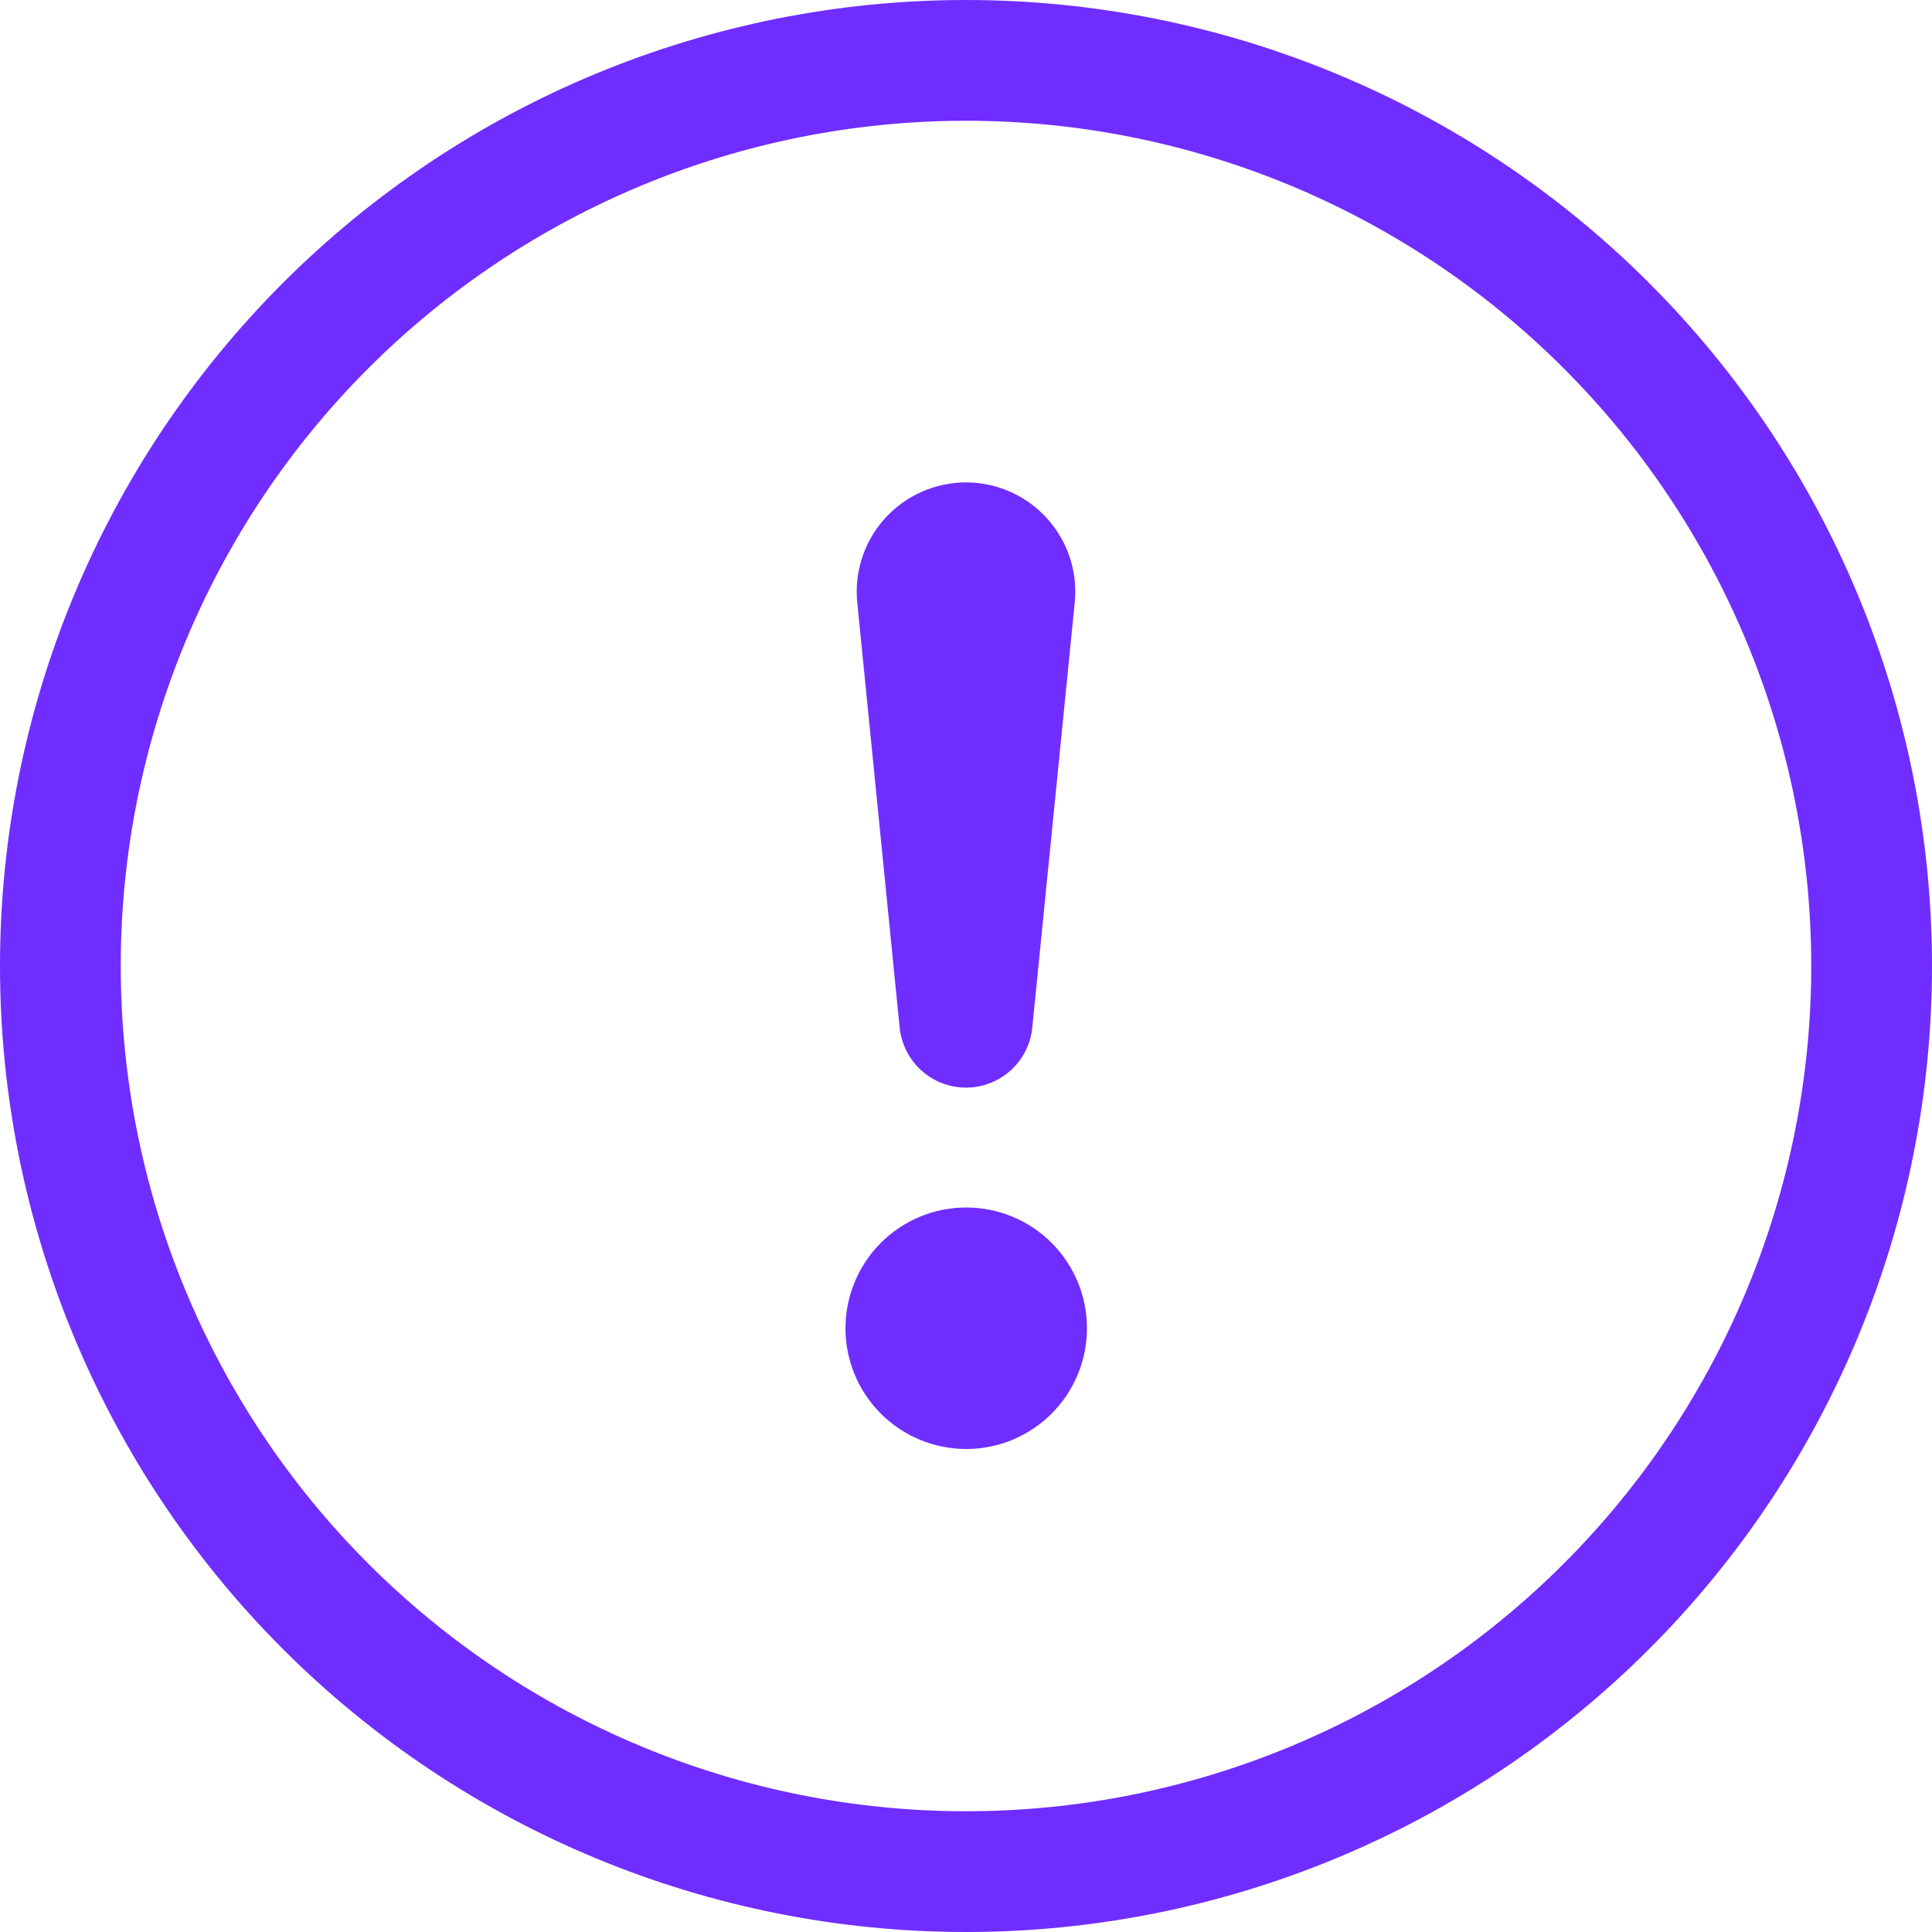 <svg width="36" height="36" viewBox="0 0 36 36" fill="none" xmlns="http://www.w3.org/2000/svg">
<g clip-path="url(#clip0_444_13403)">
<path d="M18 33.75C13.823 33.75 9.817 32.091 6.863 29.137C3.909 26.183 2.25 22.177 2.25 18C2.25 13.823 3.909 9.817 6.863 6.863C9.817 3.909 13.823 2.25 18 2.25C22.177 2.25 26.183 3.909 29.137 6.863C32.091 9.817 33.75 13.823 33.75 18C33.75 22.177 32.091 26.183 29.137 29.137C26.183 32.091 22.177 33.75 18 33.75ZM18 36C22.774 36 27.352 34.104 30.728 30.728C34.104 27.352 36 22.774 36 18C36 13.226 34.104 8.648 30.728 5.272C27.352 1.896 22.774 0 18 0C13.226 0 8.648 1.896 5.272 5.272C1.896 8.648 0 13.226 0 18C0 22.774 1.896 27.352 5.272 30.728C8.648 34.104 13.226 36 18 36Z" fill="#702DFF"/>
<path d="M15.754 24.75C15.754 24.454 15.813 24.162 15.926 23.889C16.039 23.616 16.204 23.368 16.413 23.159C16.622 22.95 16.87 22.784 17.143 22.671C17.416 22.558 17.709 22.5 18.004 22.5C18.3 22.5 18.593 22.558 18.865 22.671C19.138 22.784 19.387 22.95 19.595 23.159C19.804 23.368 19.97 23.616 20.083 23.889C20.196 24.162 20.254 24.454 20.254 24.75C20.254 25.347 20.017 25.919 19.595 26.341C19.173 26.763 18.601 27 18.004 27C17.408 27 16.835 26.763 16.413 26.341C15.991 25.919 15.754 25.347 15.754 24.75ZM15.975 11.239C15.945 10.955 15.975 10.668 16.063 10.396C16.151 10.125 16.295 9.875 16.486 9.663C16.677 9.451 16.911 9.281 17.172 9.165C17.432 9.049 17.715 8.989 18 8.989C18.285 8.989 18.568 9.049 18.828 9.165C19.089 9.281 19.323 9.451 19.513 9.663C19.704 9.875 19.849 10.125 19.937 10.396C20.025 10.668 20.055 10.955 20.025 11.239L19.237 19.13C19.211 19.439 19.069 19.728 18.84 19.939C18.611 20.149 18.311 20.266 18 20.266C17.689 20.266 17.389 20.149 17.16 19.939C16.931 19.728 16.789 19.439 16.762 19.13L15.975 11.239Z" fill="#702DFF"/>
</g>
<defs>
<clipPath id="clip0_444_13403">
<rect width="36" height="36" fill="white"/>
</clipPath>
</defs>
</svg>
